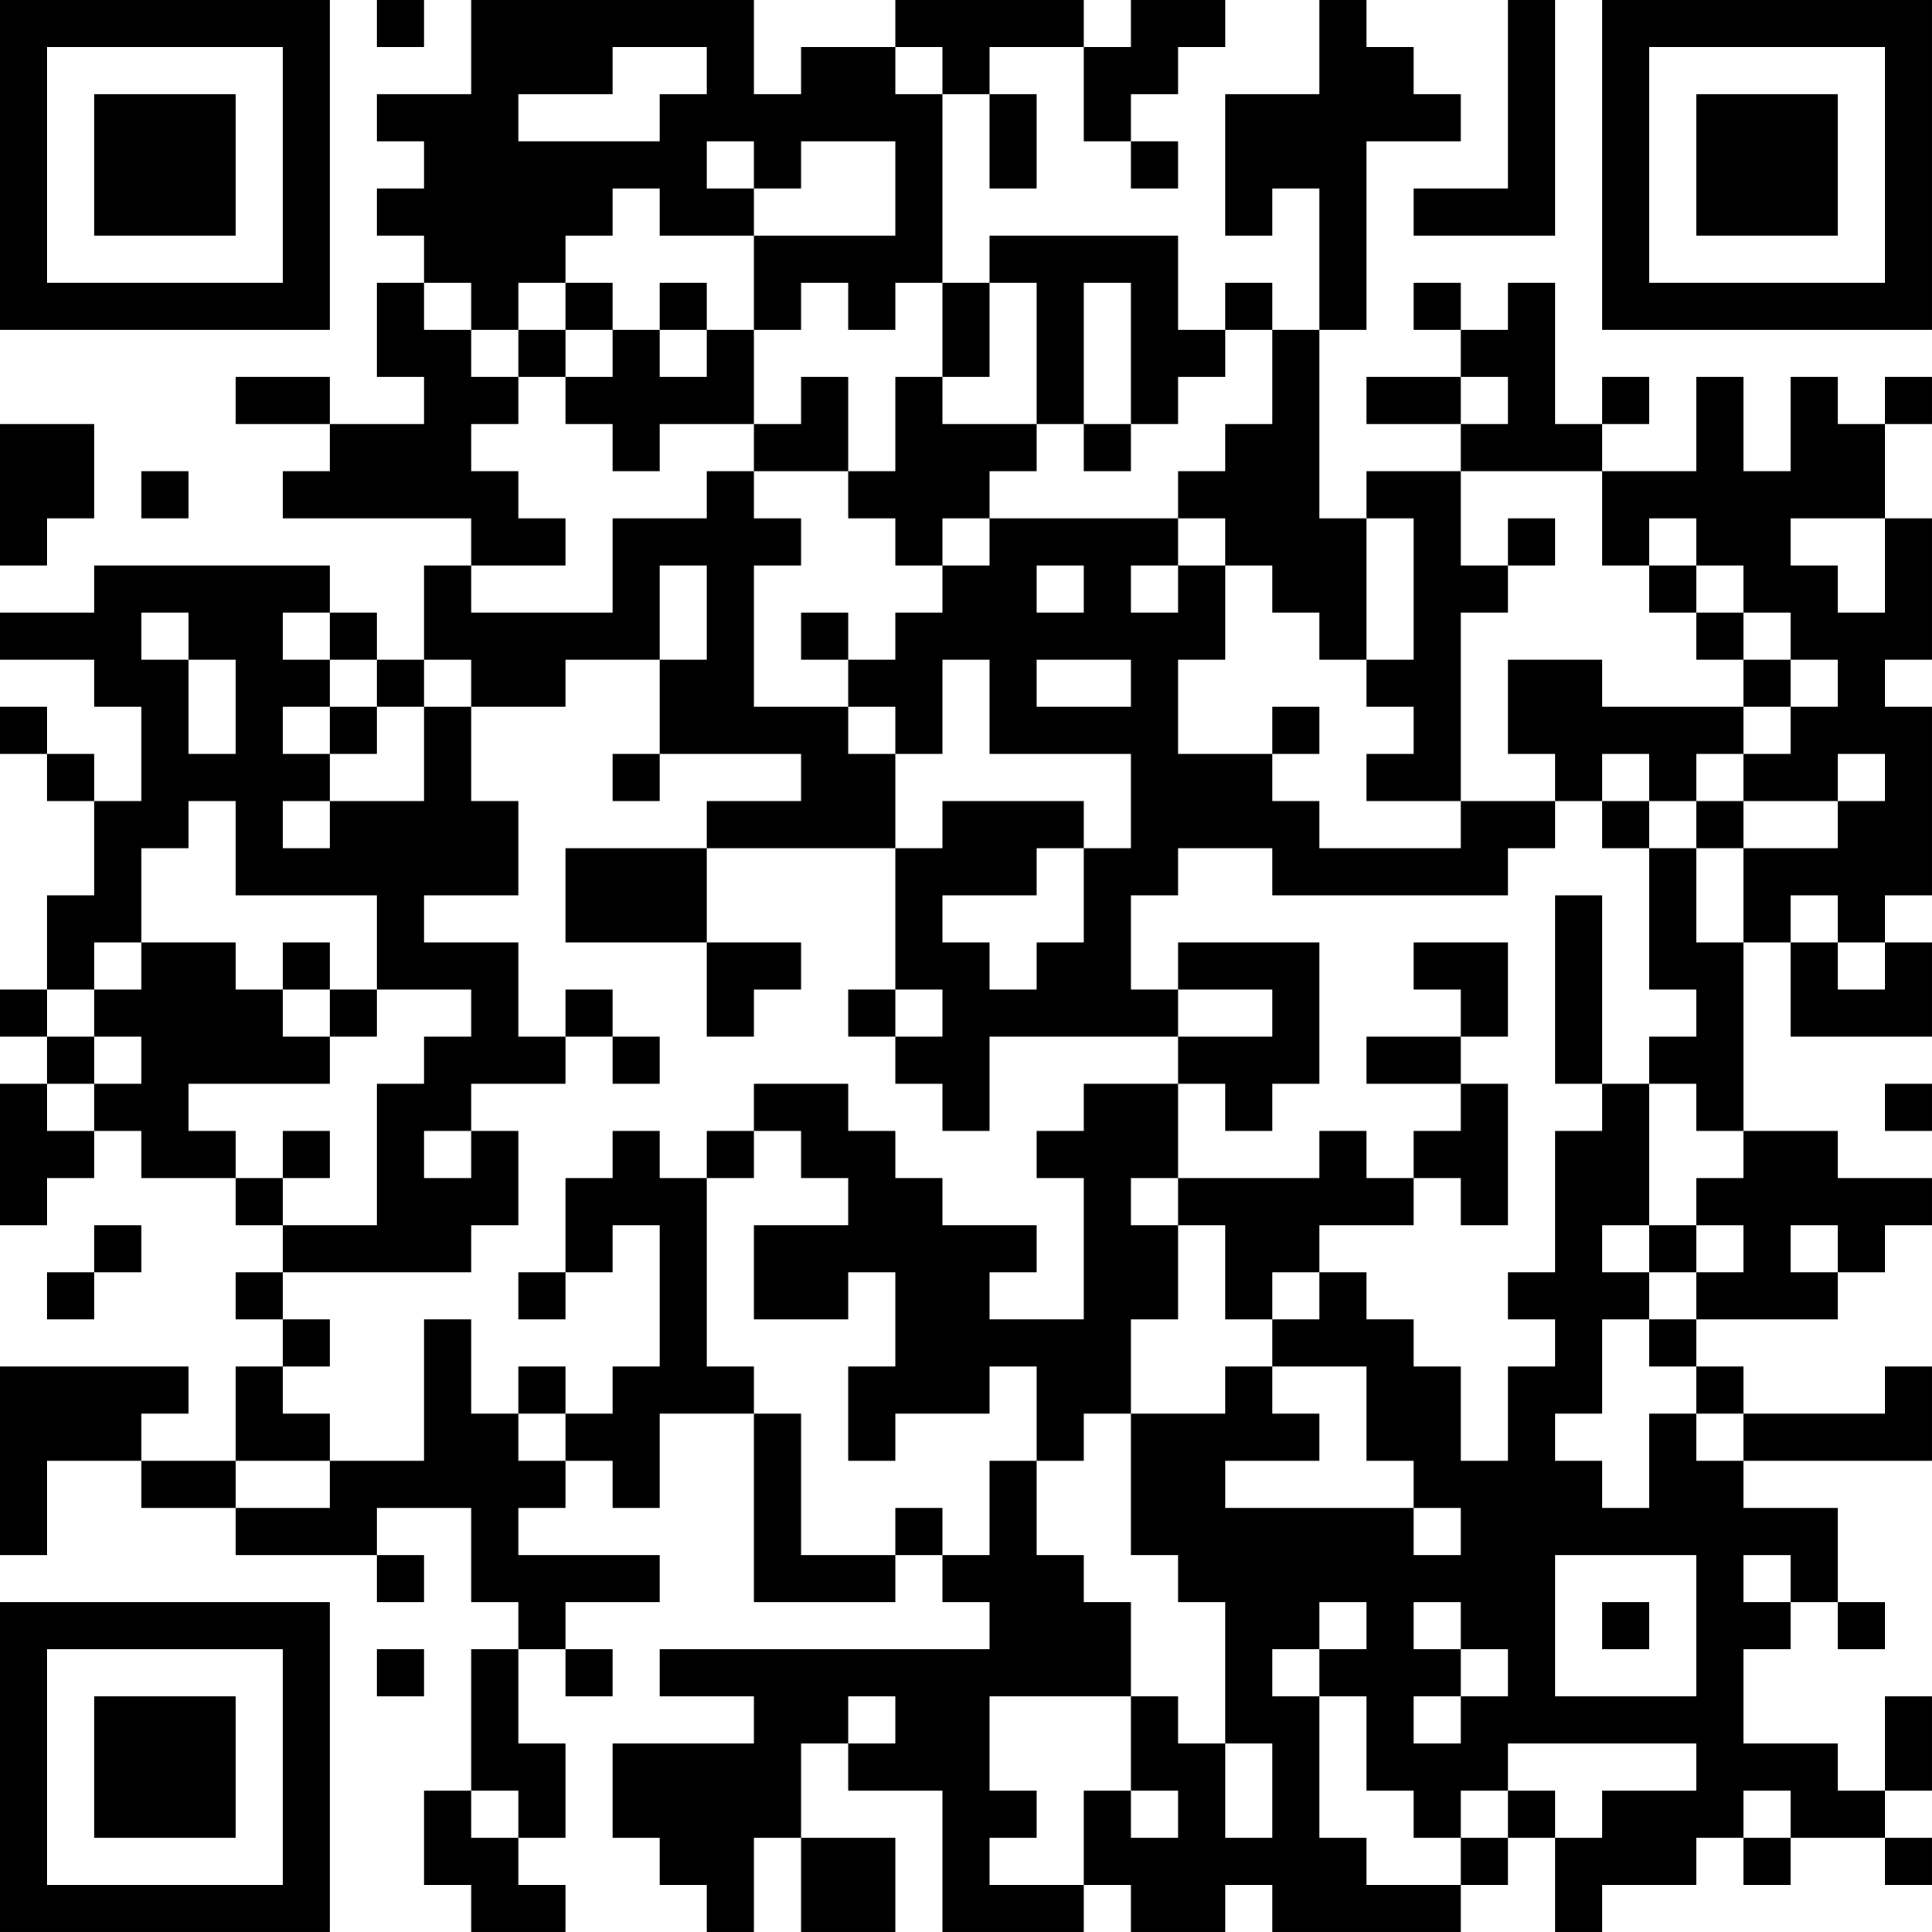 <?xml version="1.0" encoding="UTF-8"?>
<svg xmlns="http://www.w3.org/2000/svg" version="1.1" width="200" height="200" viewBox="0 0 200 200"><rect x="0" y="0" width="200" height="200" fill="#ffffff"/><g transform="scale(4.878)"><g transform="translate(0,0)"><path fill-rule="evenodd" d="M8 0L8 1L9 1L9 0ZM10 0L10 2L8 2L8 3L9 3L9 4L8 4L8 5L9 5L9 6L8 6L8 8L9 8L9 9L7 9L7 8L5 8L5 9L7 9L7 10L6 10L6 11L10 11L10 12L9 12L9 14L8 14L8 13L7 13L7 12L2 12L2 13L0 13L0 14L2 14L2 15L3 15L3 17L2 17L2 16L1 16L1 15L0 15L0 16L1 16L1 17L2 17L2 19L1 19L1 21L0 21L0 22L1 22L1 23L0 23L0 26L1 26L1 25L2 25L2 24L3 24L3 25L5 25L5 26L6 26L6 27L5 27L5 28L6 28L6 29L5 29L5 31L3 31L3 30L4 30L4 29L0 29L0 33L1 33L1 31L3 31L3 32L5 32L5 33L8 33L8 34L9 34L9 33L8 33L8 32L10 32L10 34L11 34L11 35L10 35L10 38L9 38L9 40L10 40L10 41L12 41L12 40L11 40L11 39L12 39L12 37L11 37L11 35L12 35L12 36L13 36L13 35L12 35L12 34L14 34L14 33L11 33L11 32L12 32L12 31L13 31L13 32L14 32L14 30L16 30L16 34L19 34L19 33L20 33L20 34L21 34L21 35L14 35L14 36L16 36L16 37L13 37L13 39L14 39L14 40L15 40L15 41L16 41L16 39L17 39L17 41L19 41L19 39L17 39L17 37L18 37L18 38L20 38L20 41L23 41L23 40L24 40L24 41L26 41L26 40L27 40L27 41L31 41L31 40L32 40L32 39L33 39L33 41L34 41L34 40L36 40L36 39L37 39L37 40L38 40L38 39L40 39L40 40L41 40L41 39L40 39L40 38L41 38L41 36L40 36L40 38L39 38L39 37L37 37L37 35L38 35L38 34L39 34L39 35L40 35L40 34L39 34L39 32L37 32L37 31L41 31L41 29L40 29L40 30L37 30L37 29L36 29L36 28L39 28L39 27L40 27L40 26L41 26L41 25L39 25L39 24L37 24L37 20L38 20L38 22L41 22L41 20L40 20L40 19L41 19L41 15L40 15L40 14L41 14L41 11L40 11L40 9L41 9L41 8L40 8L40 9L39 9L39 8L38 8L38 10L37 10L37 8L36 8L36 10L34 10L34 9L35 9L35 8L34 8L34 9L33 9L33 6L32 6L32 7L31 7L31 6L30 6L30 7L31 7L31 8L29 8L29 9L31 9L31 10L29 10L29 11L28 11L28 7L29 7L29 3L31 3L31 2L30 2L30 1L29 1L29 0L28 0L28 2L26 2L26 5L27 5L27 4L28 4L28 7L27 7L27 6L26 6L26 7L25 7L25 5L21 5L21 6L20 6L20 2L21 2L21 4L22 4L22 2L21 2L21 1L23 1L23 3L24 3L24 4L25 4L25 3L24 3L24 2L25 2L25 1L26 1L26 0L24 0L24 1L23 1L23 0L19 0L19 1L17 1L17 2L16 2L16 0ZM32 0L32 4L30 4L30 5L33 5L33 0ZM13 1L13 2L11 2L11 3L14 3L14 2L15 2L15 1ZM19 1L19 2L20 2L20 1ZM15 3L15 4L16 4L16 5L14 5L14 4L13 4L13 5L12 5L12 6L11 6L11 7L10 7L10 6L9 6L9 7L10 7L10 8L11 8L11 9L10 9L10 10L11 10L11 11L12 11L12 12L10 12L10 13L13 13L13 11L15 11L15 10L16 10L16 11L17 11L17 12L16 12L16 15L18 15L18 16L19 16L19 18L15 18L15 17L17 17L17 16L14 16L14 14L15 14L15 12L14 12L14 14L12 14L12 15L10 15L10 14L9 14L9 15L8 15L8 14L7 14L7 13L6 13L6 14L7 14L7 15L6 15L6 16L7 16L7 17L6 17L6 18L7 18L7 17L9 17L9 15L10 15L10 17L11 17L11 19L9 19L9 20L11 20L11 22L12 22L12 23L10 23L10 24L9 24L9 25L10 25L10 24L11 24L11 26L10 26L10 27L6 27L6 28L7 28L7 29L6 29L6 30L7 30L7 31L5 31L5 32L7 32L7 31L9 31L9 28L10 28L10 30L11 30L11 31L12 31L12 30L13 30L13 29L14 29L14 26L13 26L13 27L12 27L12 25L13 25L13 24L14 24L14 25L15 25L15 29L16 29L16 30L17 30L17 33L19 33L19 32L20 32L20 33L21 33L21 31L22 31L22 33L23 33L23 34L24 34L24 36L21 36L21 38L22 38L22 39L21 39L21 40L23 40L23 38L24 38L24 39L25 39L25 38L24 38L24 36L25 36L25 37L26 37L26 39L27 39L27 37L26 37L26 34L25 34L25 33L24 33L24 30L26 30L26 29L27 29L27 30L28 30L28 31L26 31L26 32L30 32L30 33L31 33L31 32L30 32L30 31L29 31L29 29L27 29L27 28L28 28L28 27L29 27L29 28L30 28L30 29L31 29L31 31L32 31L32 29L33 29L33 28L32 28L32 27L33 27L33 24L34 24L34 23L35 23L35 26L34 26L34 27L35 27L35 28L34 28L34 30L33 30L33 31L34 31L34 32L35 32L35 30L36 30L36 31L37 31L37 30L36 30L36 29L35 29L35 28L36 28L36 27L37 27L37 26L36 26L36 25L37 25L37 24L36 24L36 23L35 23L35 22L36 22L36 21L35 21L35 18L36 18L36 20L37 20L37 18L39 18L39 17L40 17L40 16L39 16L39 17L37 17L37 16L38 16L38 15L39 15L39 14L38 14L38 13L37 13L37 12L36 12L36 11L35 11L35 12L34 12L34 10L31 10L31 12L32 12L32 13L31 13L31 17L29 17L29 16L30 16L30 15L29 15L29 14L30 14L30 11L29 11L29 14L28 14L28 13L27 13L27 12L26 12L26 11L25 11L25 10L26 10L26 9L27 9L27 7L26 7L26 8L25 8L25 9L24 9L24 6L23 6L23 9L22 9L22 6L21 6L21 8L20 8L20 6L19 6L19 7L18 7L18 6L17 6L17 7L16 7L16 5L19 5L19 3L17 3L17 4L16 4L16 3ZM12 6L12 7L11 7L11 8L12 8L12 9L13 9L13 10L14 10L14 9L16 9L16 10L18 10L18 11L19 11L19 12L20 12L20 13L19 13L19 14L18 14L18 13L17 13L17 14L18 14L18 15L19 15L19 16L20 16L20 14L21 14L21 16L24 16L24 18L23 18L23 17L20 17L20 18L19 18L19 21L18 21L18 22L19 22L19 23L20 23L20 24L21 24L21 22L25 22L25 23L23 23L23 24L22 24L22 25L23 25L23 28L21 28L21 27L22 27L22 26L20 26L20 25L19 25L19 24L18 24L18 23L16 23L16 24L15 24L15 25L16 25L16 24L17 24L17 25L18 25L18 26L16 26L16 28L18 28L18 27L19 27L19 29L18 29L18 31L19 31L19 30L21 30L21 29L22 29L22 31L23 31L23 30L24 30L24 28L25 28L25 26L26 26L26 28L27 28L27 27L28 27L28 26L30 26L30 25L31 25L31 26L32 26L32 23L31 23L31 22L32 22L32 20L30 20L30 21L31 21L31 22L29 22L29 23L31 23L31 24L30 24L30 25L29 25L29 24L28 24L28 25L25 25L25 23L26 23L26 24L27 24L27 23L28 23L28 20L25 20L25 21L24 21L24 19L25 19L25 18L27 18L27 19L32 19L32 18L33 18L33 17L34 17L34 18L35 18L35 17L36 17L36 18L37 18L37 17L36 17L36 16L37 16L37 15L38 15L38 14L37 14L37 13L36 13L36 12L35 12L35 13L36 13L36 14L37 14L37 15L34 15L34 14L32 14L32 16L33 16L33 17L31 17L31 18L28 18L28 17L27 17L27 16L28 16L28 15L27 15L27 16L25 16L25 14L26 14L26 12L25 12L25 11L21 11L21 10L22 10L22 9L20 9L20 8L19 8L19 10L18 10L18 8L17 8L17 9L16 9L16 7L15 7L15 6L14 6L14 7L13 7L13 6ZM12 7L12 8L13 8L13 7ZM14 7L14 8L15 8L15 7ZM31 8L31 9L32 9L32 8ZM0 9L0 12L1 12L1 11L2 11L2 9ZM23 9L23 10L24 10L24 9ZM3 10L3 11L4 11L4 10ZM20 11L20 12L21 12L21 11ZM32 11L32 12L33 12L33 11ZM38 11L38 12L39 12L39 13L40 13L40 11ZM22 12L22 13L23 13L23 12ZM24 12L24 13L25 13L25 12ZM3 13L3 14L4 14L4 16L5 16L5 14L4 14L4 13ZM22 14L22 15L24 15L24 14ZM7 15L7 16L8 16L8 15ZM13 16L13 17L14 17L14 16ZM34 16L34 17L35 17L35 16ZM4 17L4 18L3 18L3 20L2 20L2 21L1 21L1 22L2 22L2 23L1 23L1 24L2 24L2 23L3 23L3 22L2 22L2 21L3 21L3 20L5 20L5 21L6 21L6 22L7 22L7 23L4 23L4 24L5 24L5 25L6 25L6 26L8 26L8 23L9 23L9 22L10 22L10 21L8 21L8 19L5 19L5 17ZM12 18L12 20L15 20L15 22L16 22L16 21L17 21L17 20L15 20L15 18ZM22 18L22 19L20 19L20 20L21 20L21 21L22 21L22 20L23 20L23 18ZM33 19L33 23L34 23L34 19ZM38 19L38 20L39 20L39 21L40 21L40 20L39 20L39 19ZM6 20L6 21L7 21L7 22L8 22L8 21L7 21L7 20ZM12 21L12 22L13 22L13 23L14 23L14 22L13 22L13 21ZM19 21L19 22L20 22L20 21ZM25 21L25 22L27 22L27 21ZM40 23L40 24L41 24L41 23ZM6 24L6 25L7 25L7 24ZM24 25L24 26L25 26L25 25ZM2 26L2 27L1 27L1 28L2 28L2 27L3 27L3 26ZM35 26L35 27L36 27L36 26ZM38 26L38 27L39 27L39 26ZM11 27L11 28L12 28L12 27ZM11 29L11 30L12 30L12 29ZM33 33L33 36L36 36L36 33ZM37 33L37 34L38 34L38 33ZM28 34L28 35L27 35L27 36L28 36L28 39L29 39L29 40L31 40L31 39L32 39L32 38L33 38L33 39L34 39L34 38L36 38L36 37L32 37L32 38L31 38L31 39L30 39L30 38L29 38L29 36L28 36L28 35L29 35L29 34ZM30 34L30 35L31 35L31 36L30 36L30 37L31 37L31 36L32 36L32 35L31 35L31 34ZM34 34L34 35L35 35L35 34ZM8 35L8 36L9 36L9 35ZM18 36L18 37L19 37L19 36ZM10 38L10 39L11 39L11 38ZM37 38L37 39L38 39L38 38ZM0 0L0 7L7 7L7 0ZM1 1L1 6L6 6L6 1ZM2 2L2 5L5 5L5 2ZM34 0L34 7L41 7L41 0ZM35 1L35 6L40 6L40 1ZM36 2L36 5L39 5L39 2ZM0 34L0 41L7 41L7 34ZM1 35L1 40L6 40L6 35ZM2 36L2 39L5 39L5 36Z" fill="#000000"/></g></g></svg>
